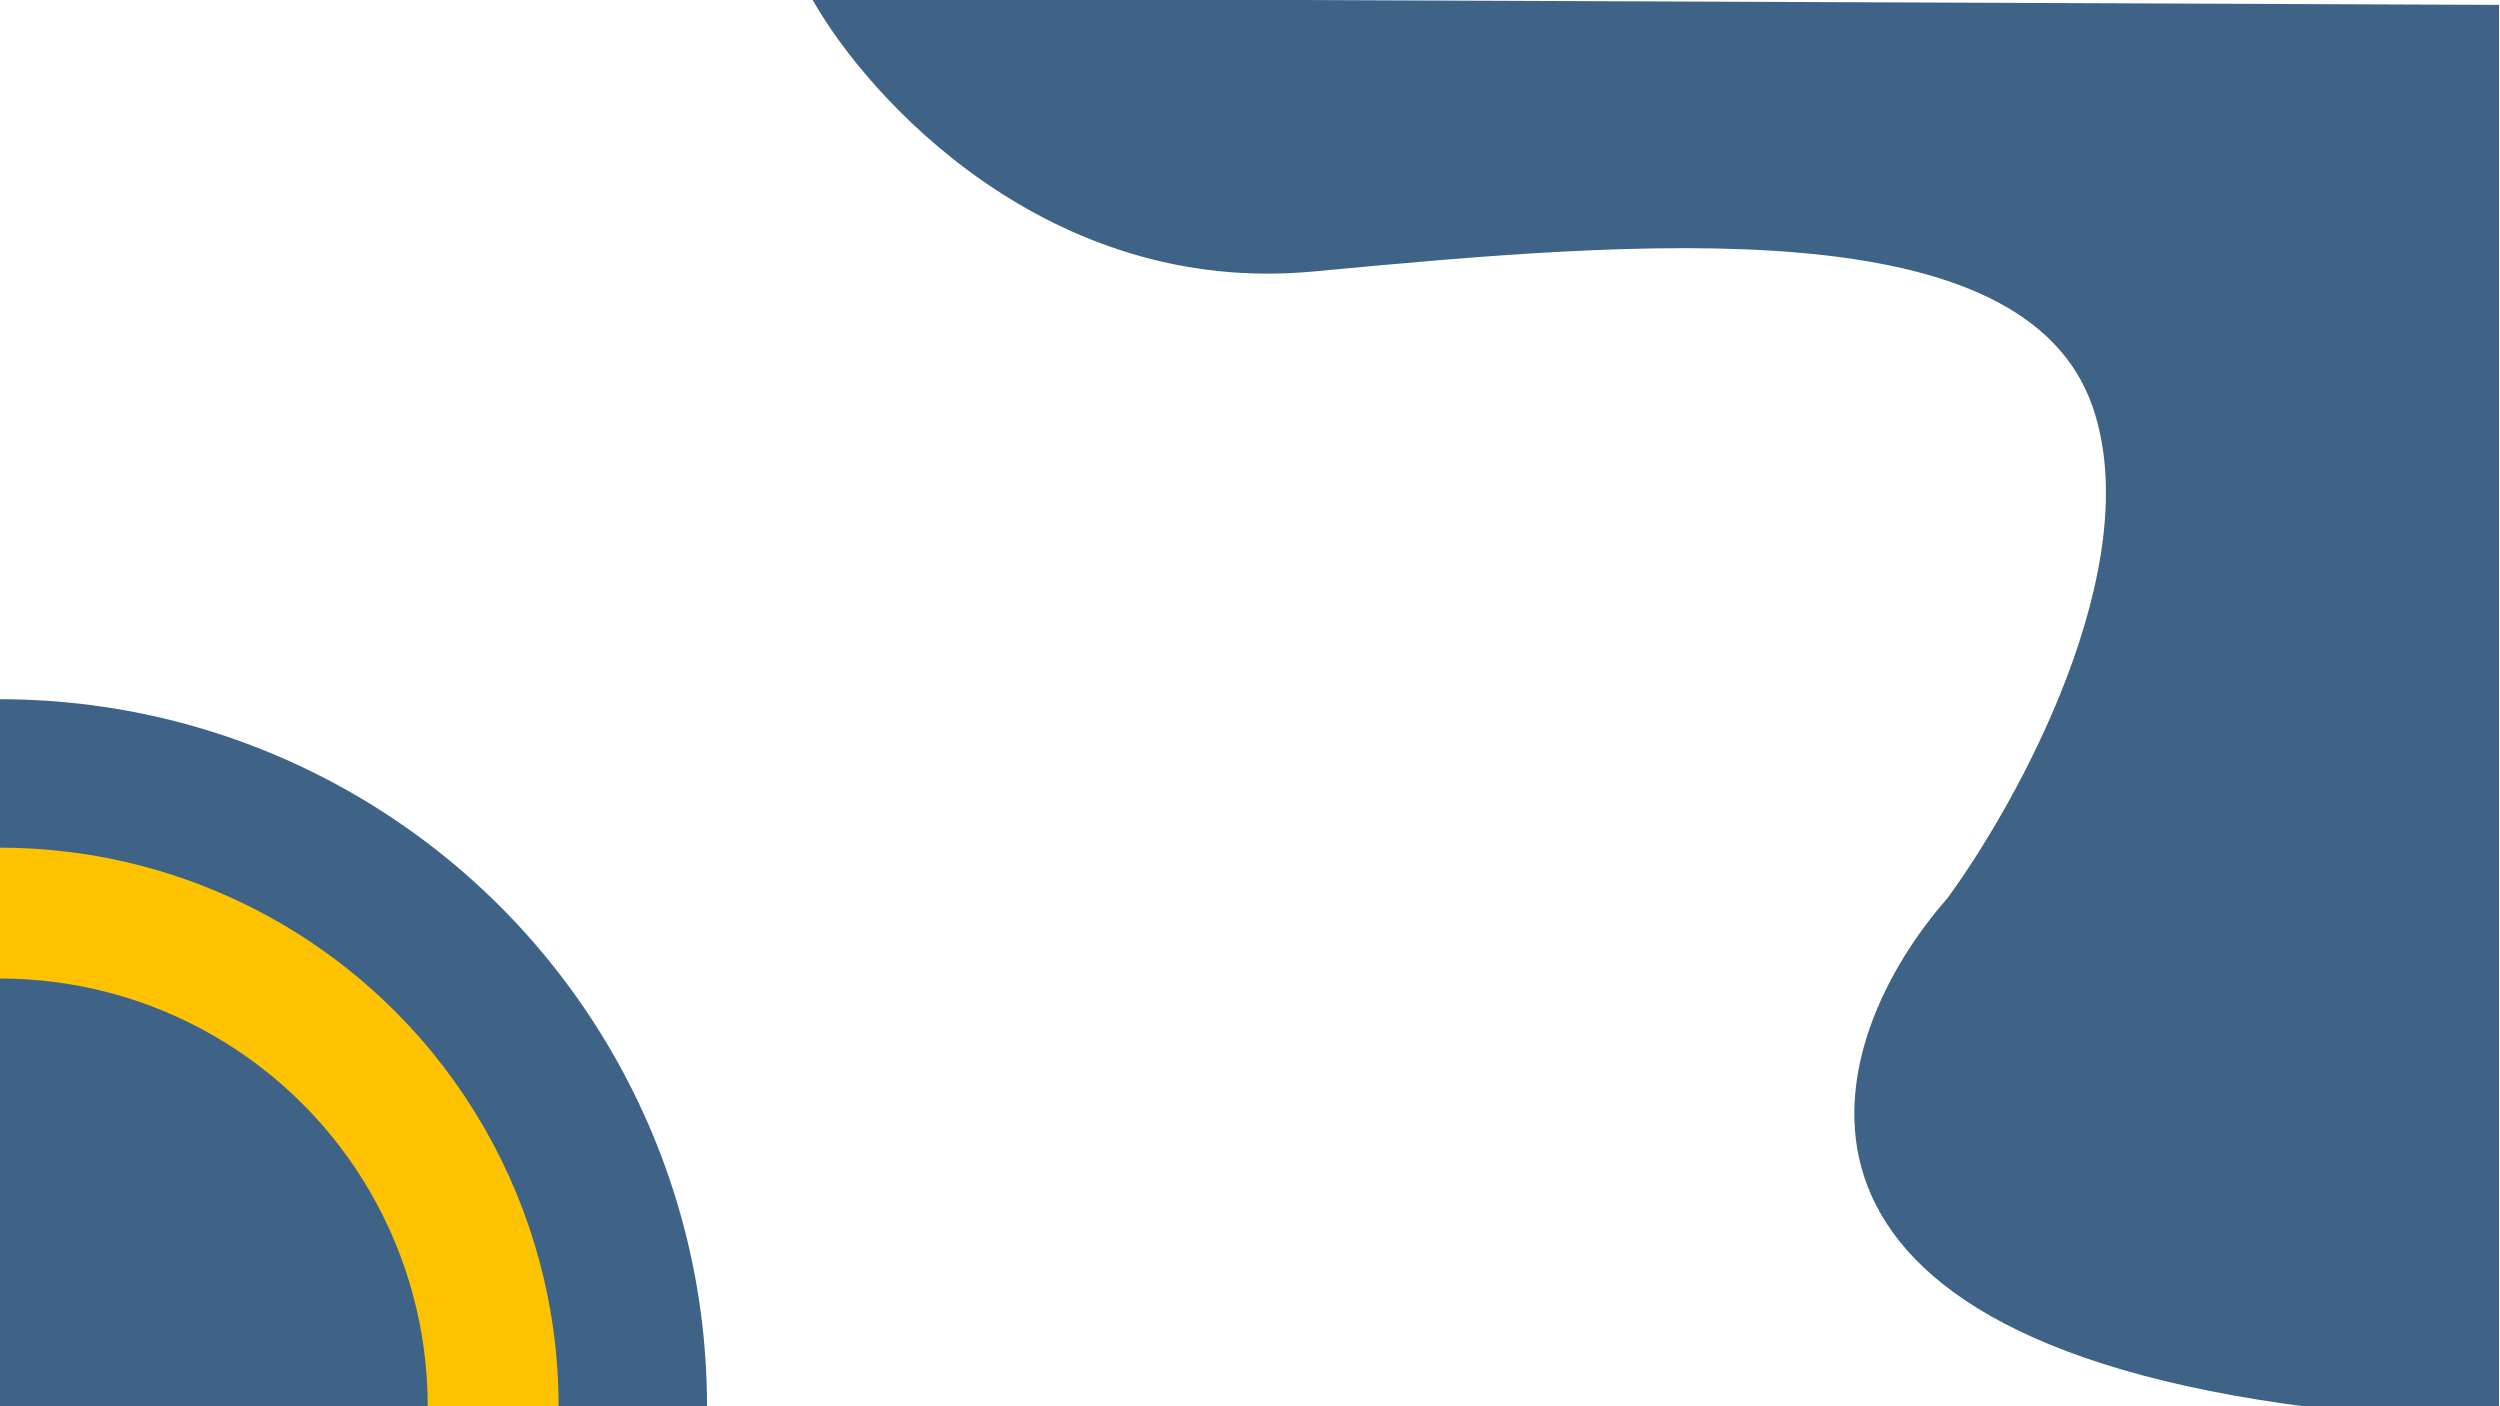 <svg width="1280" height="720" viewBox="0 0 1280 720" fill="none" xmlns="http://www.w3.org/2000/svg">
<circle cy="720" r="362" fill="#3F6387"/>
<circle cy="720" r="286" fill="#FDC300"/>
<circle cy="720" r="219" fill="#3F6387"/>
<path d="M672.5 139C536.9 151.8 444.667 51 415.5 -1L1279.5 2.5V720.5H1183C884.2 682.5 934.5 531 997 460C1033.5 410.167 1099.5 290.1 1071.5 208.5C1036.5 106.5 842 123 672.5 139Z" fill="#3F6387"/>
</svg>
